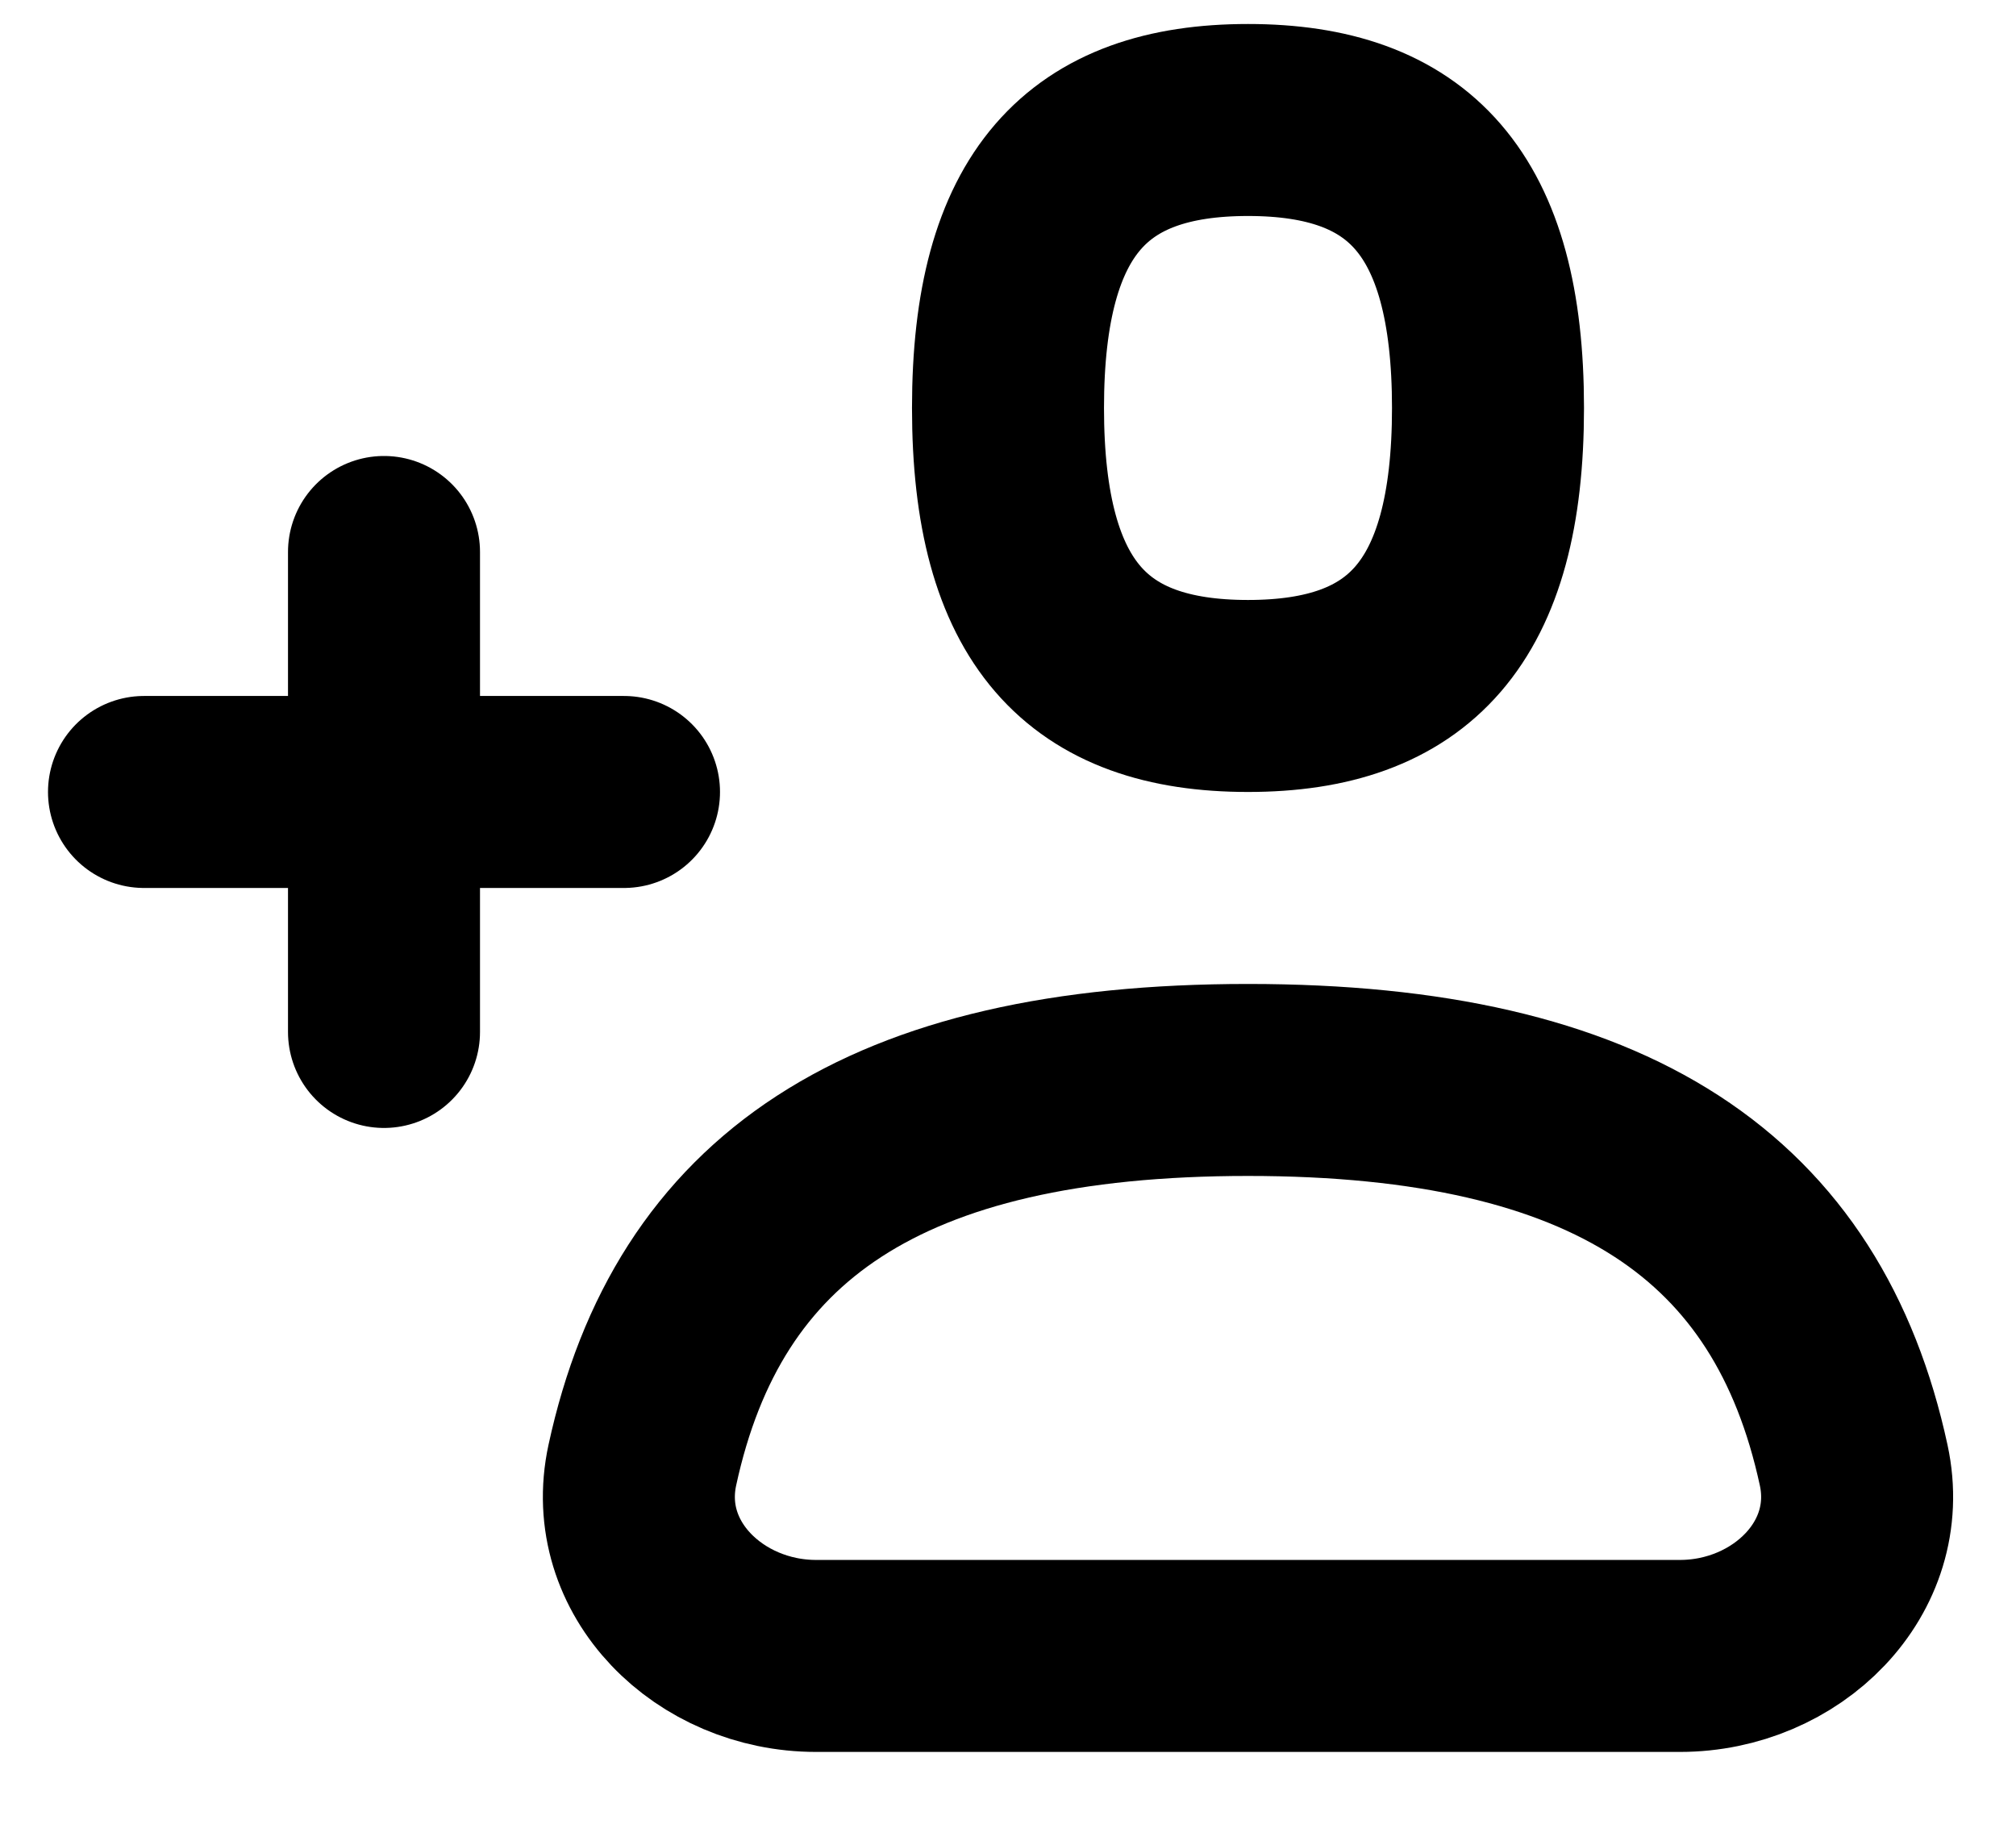 <svg width="21" height="19" viewBox="0 0 21 19" fill="none" xmlns="http://www.w3.org/2000/svg">
<path d="M1.5 8.25H6.5M4 10.75V5.75M13 11.25C16.797 11.25 18.73 12.587 19.309 15.262C19.543 16.342 18.605 17.25 17.5 17.25H8.5C7.395 17.25 6.457 16.342 6.691 15.262C7.27 12.587 9.203 11.25 13 11.25ZM13 7.25C14.667 7.25 15.5 6.393 15.5 4.25C15.5 2.107 14.667 1.25 13 1.25C11.333 1.25 10.5 2.107 10.5 4.25C10.5 6.393 11.333 7.25 13 7.25Z" stroke="black" stroke-width="2" stroke-linecap="round" stroke-linejoin="round"/>
</svg>
